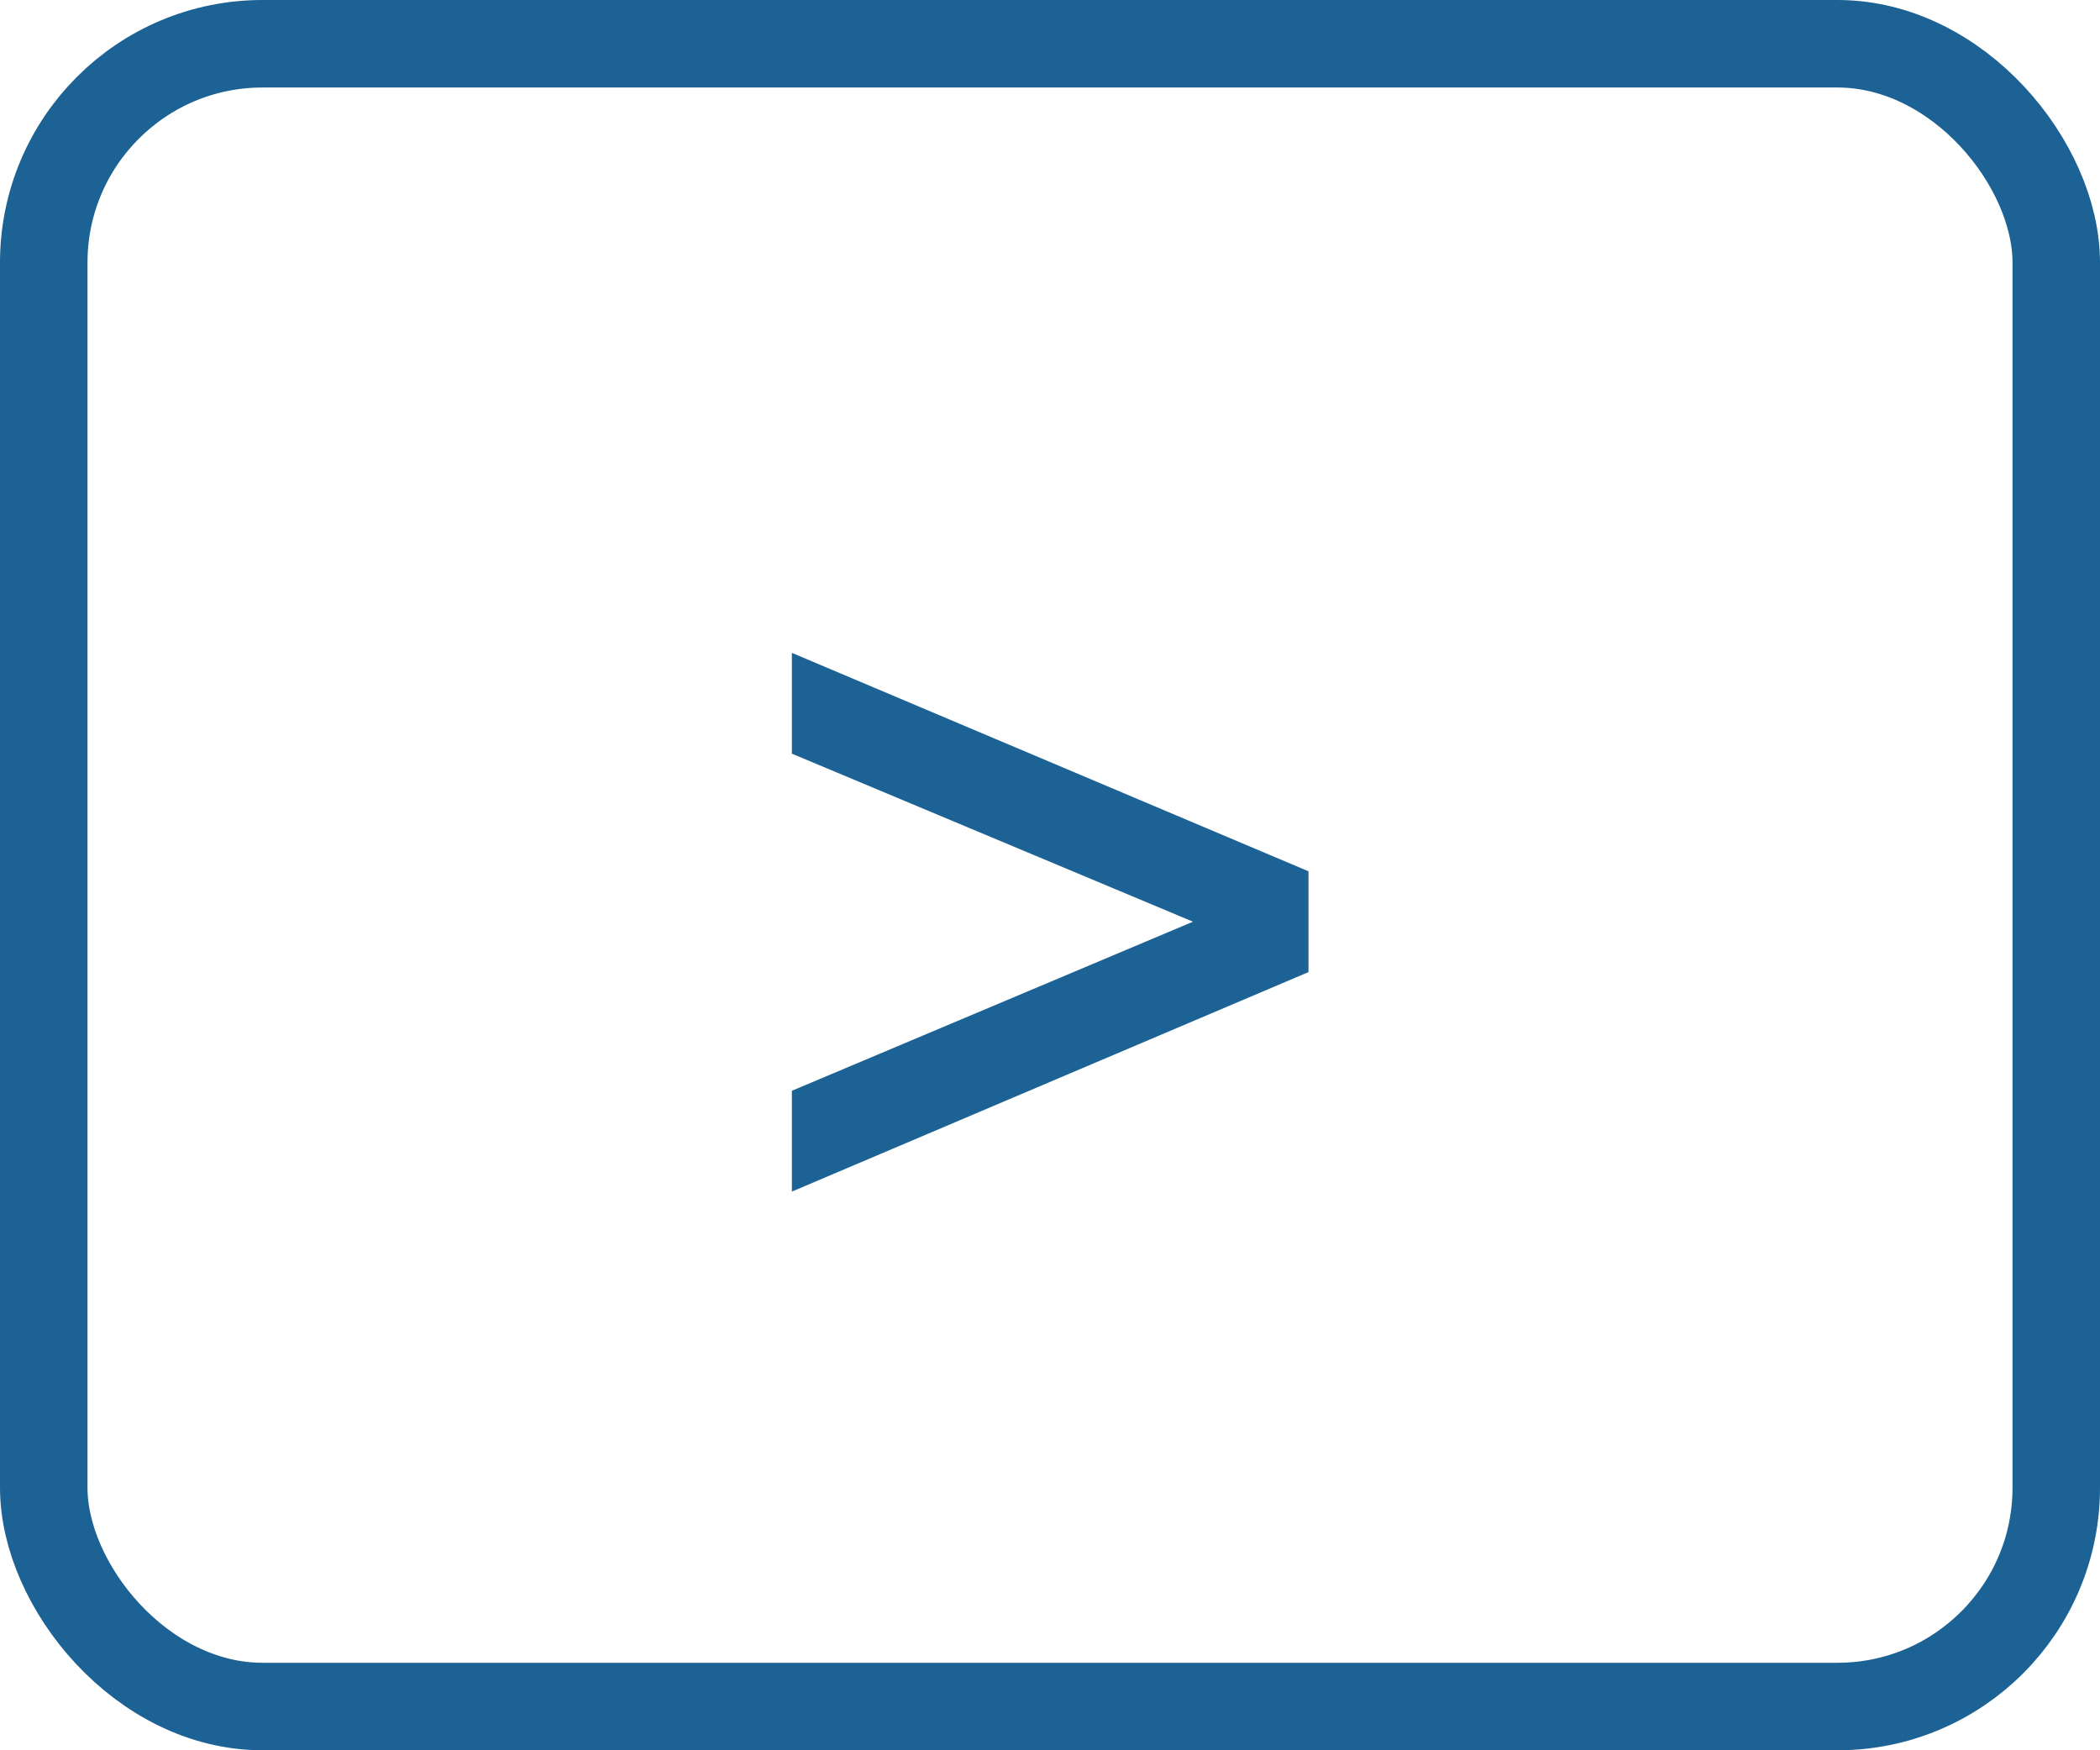 <svg width="24" height="20" viewBox="0 0 24 20" fill="none" xmlns="http://www.w3.org/2000/svg">
<path d="M14.954 9.956V11.108L9.05 13.616V12.464L13.634 10.532L9.05 8.612V7.46L14.954 9.956Z" fill="#1D6295"/>
<rect x="0.5" y="0.5" width="23" height="19" rx="2.5" stroke="#1D6295"/>
</svg>
